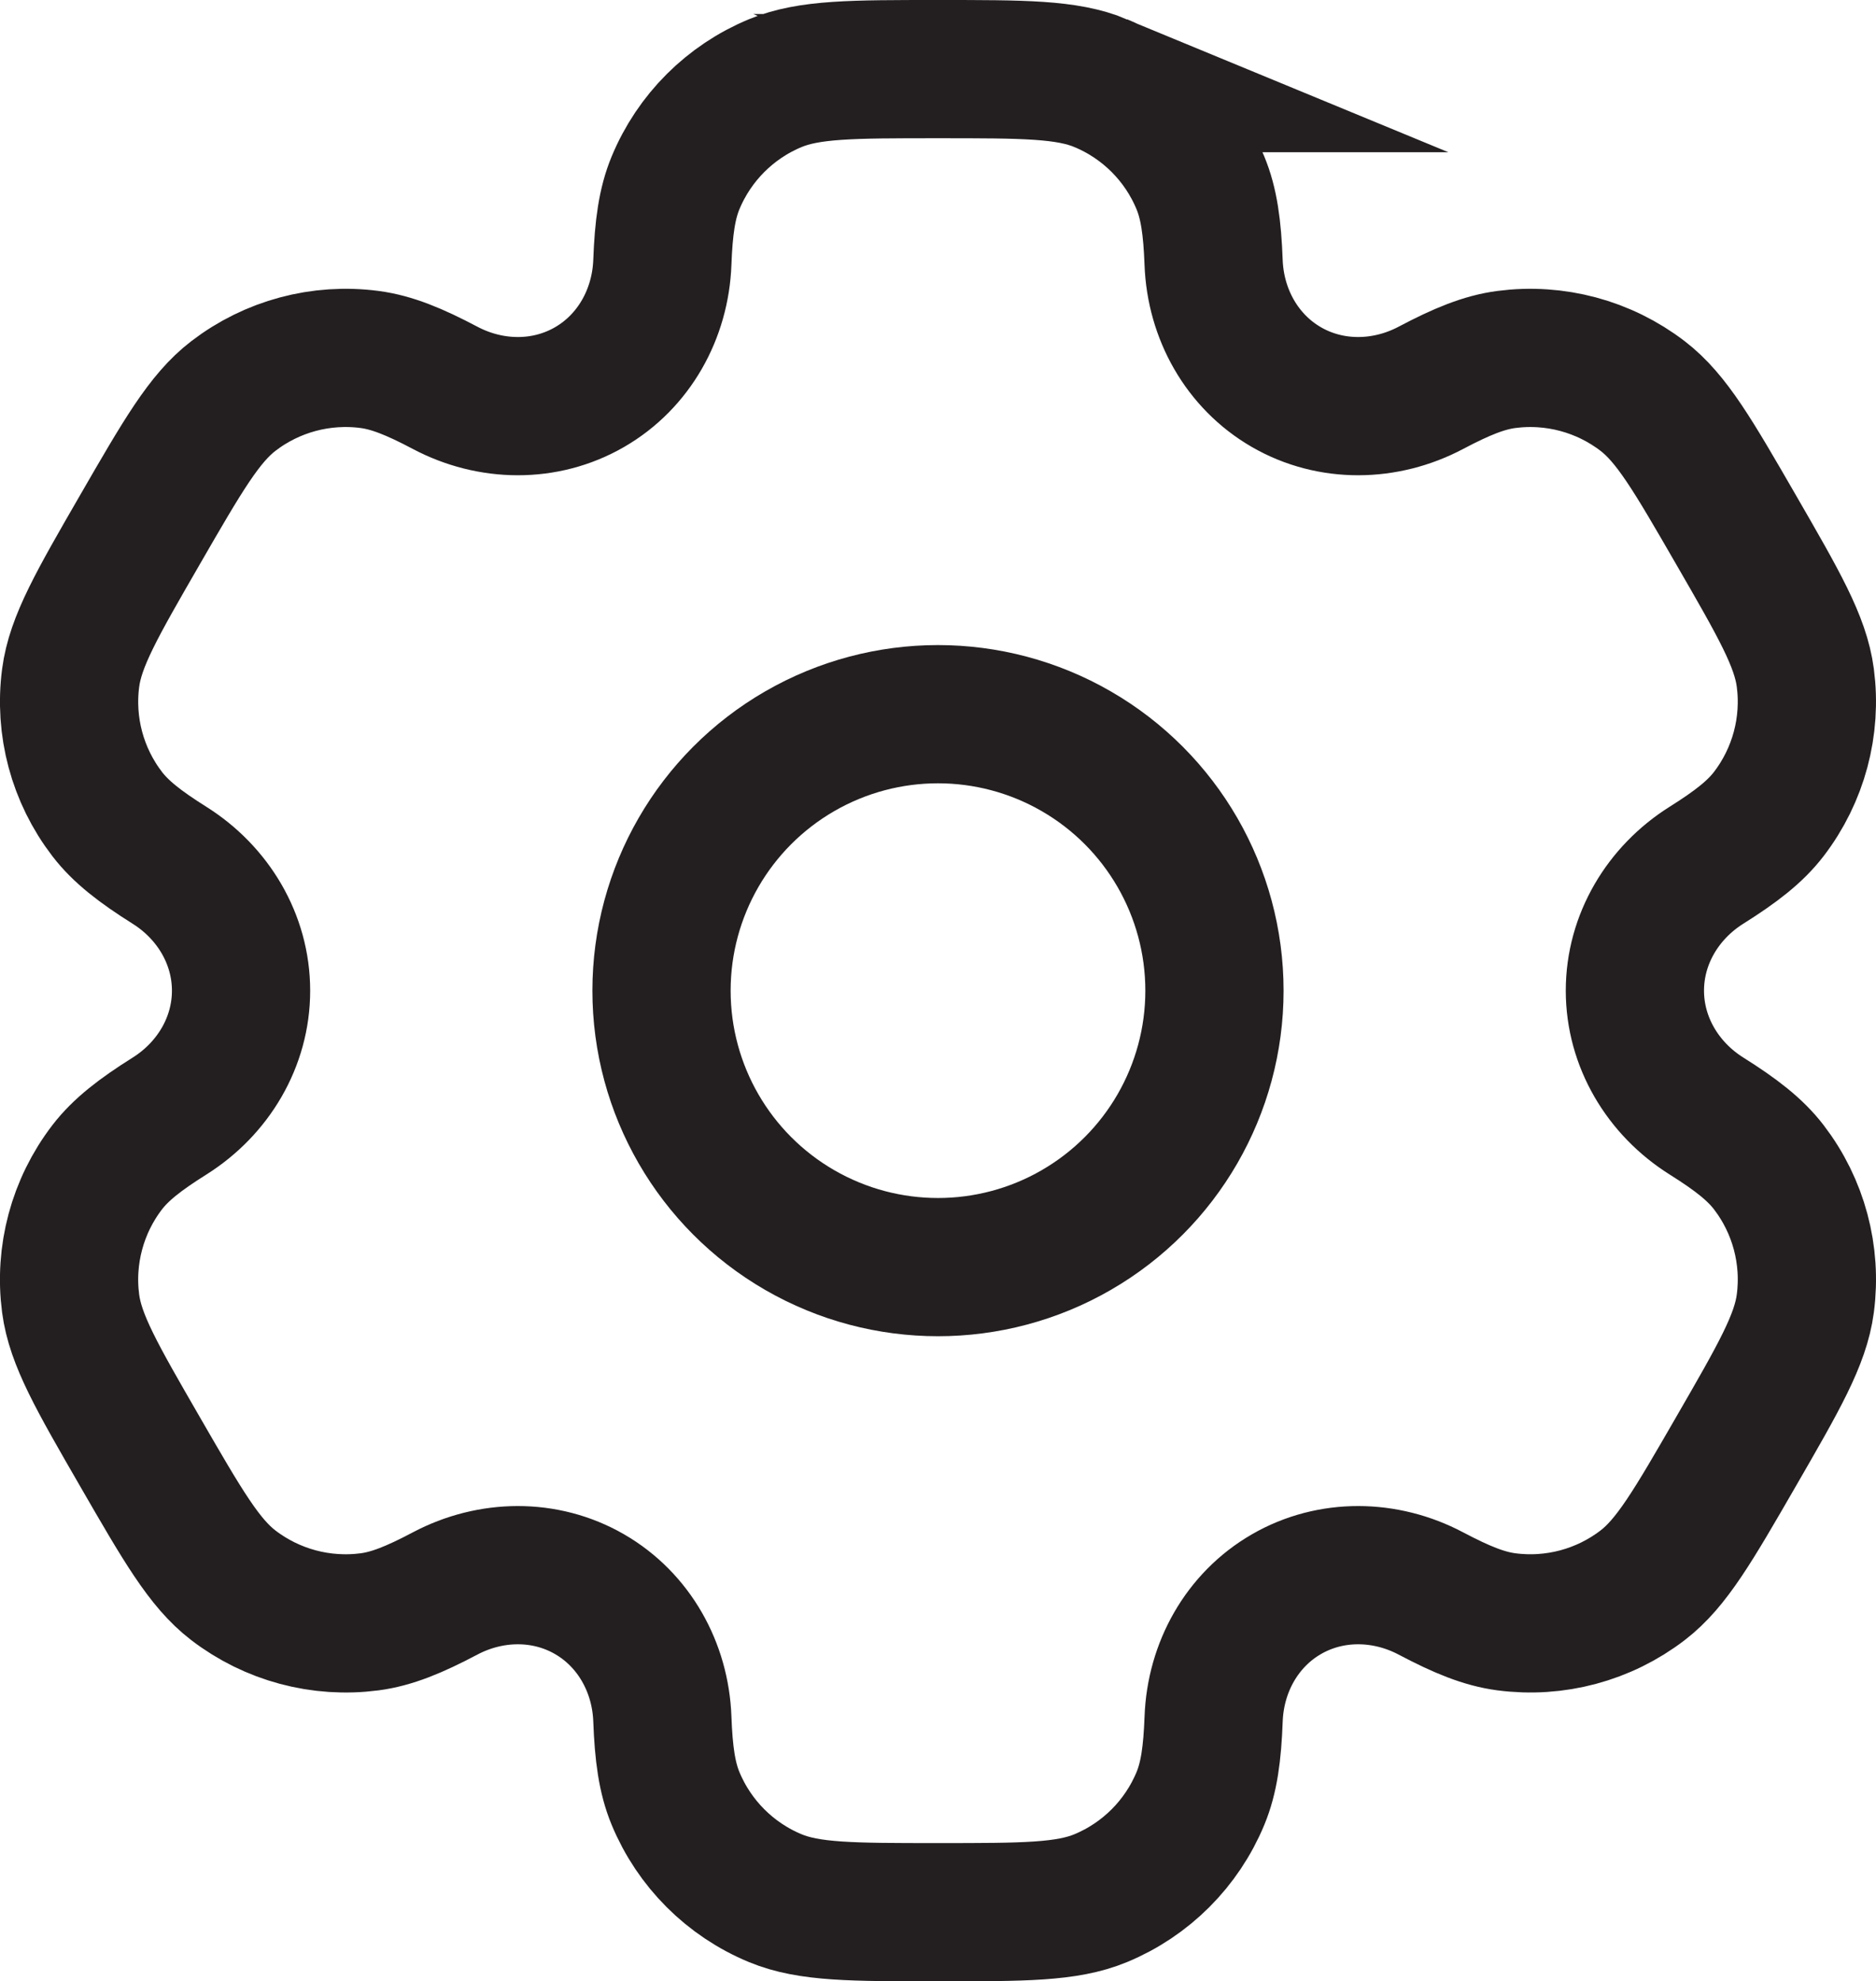 <?xml version="1.0" encoding="UTF-8"?><svg id="a" xmlns="http://www.w3.org/2000/svg" viewBox="0 0 678.55 716.67"><circle cx="339.27" cy="358.33" r="100" fill="none" stroke="#231f20" stroke-miterlimit="133.33" stroke-width="50"/><path d="M398.12,30.07c-12.25-5.07-27.78-5.07-58.85-5.07s-46.59,0-58.85,5.07c-16.33,6.77-29.31,19.74-36.08,36.08-3.09,7.46-4.3,16.13-4.77,28.78-.7,18.59-10.23,35.8-26.34,45.1-16.11,9.3-35.78,8.95-52.22,.26-11.19-5.92-19.31-9.2-27.31-10.26-17.53-2.31-35.26,2.44-49.29,13.21-10.52,8.07-18.29,21.52-33.82,48.42-15.53,26.9-23.3,40.35-25.03,53.5-2.31,17.53,2.44,35.26,13.21,49.29,4.91,6.4,11.82,11.78,22.53,18.52,15.75,9.9,25.89,26.76,25.89,45.37s-10.14,35.46-25.89,45.36c-10.72,6.74-17.62,12.12-22.54,18.52-10.76,14.03-15.51,31.75-13.21,49.28,1.73,13.15,9.5,26.6,25.03,53.5,15.53,26.9,23.3,40.35,33.82,48.42,14.03,10.76,31.76,15.51,49.29,13.21,8-1.05,16.12-4.34,27.31-10.26,16.45-8.69,36.12-9.04,52.23,.26,16.11,9.3,25.65,26.51,26.34,45.1,.47,12.65,1.68,21.32,4.77,28.78,6.77,16.33,19.74,29.31,36.08,36.08,12.25,5.07,27.78,5.07,58.85,5.07s46.59,0,58.85-5.07c16.33-6.77,29.31-19.75,36.08-36.08,3.09-7.46,4.3-16.13,4.77-28.78,.69-18.59,10.23-35.8,26.34-45.1,16.11-9.3,35.78-8.95,52.23-.26,11.19,5.91,19.3,9.2,27.3,10.25,17.53,2.31,35.26-2.44,49.29-13.2,10.52-8.07,18.29-21.52,33.82-48.43,15.53-26.9,23.3-40.35,25.03-53.5,2.31-17.53-2.44-35.26-13.21-49.29-4.91-6.4-11.82-11.79-22.54-18.52-15.75-9.9-25.89-26.76-25.89-45.36s10.14-35.46,25.89-45.36c10.72-6.74,17.63-12.12,22.54-18.52,10.76-14.03,15.51-31.75,13.21-49.28-1.73-13.15-9.5-26.6-25.03-53.5-15.53-26.9-23.3-40.35-33.82-48.42-14.03-10.76-31.76-15.51-49.29-13.21-8,1.05-16.11,4.34-27.31,10.26-16.45,8.69-36.12,9.04-52.23-.26-16.11-9.3-25.65-26.51-26.34-45.1-.47-12.65-1.68-21.32-4.77-28.78-6.76-16.34-19.74-29.31-36.08-36.08Z" fill="none" stroke="#231f20" stroke-miterlimit="133.33" stroke-width="50"/></svg>